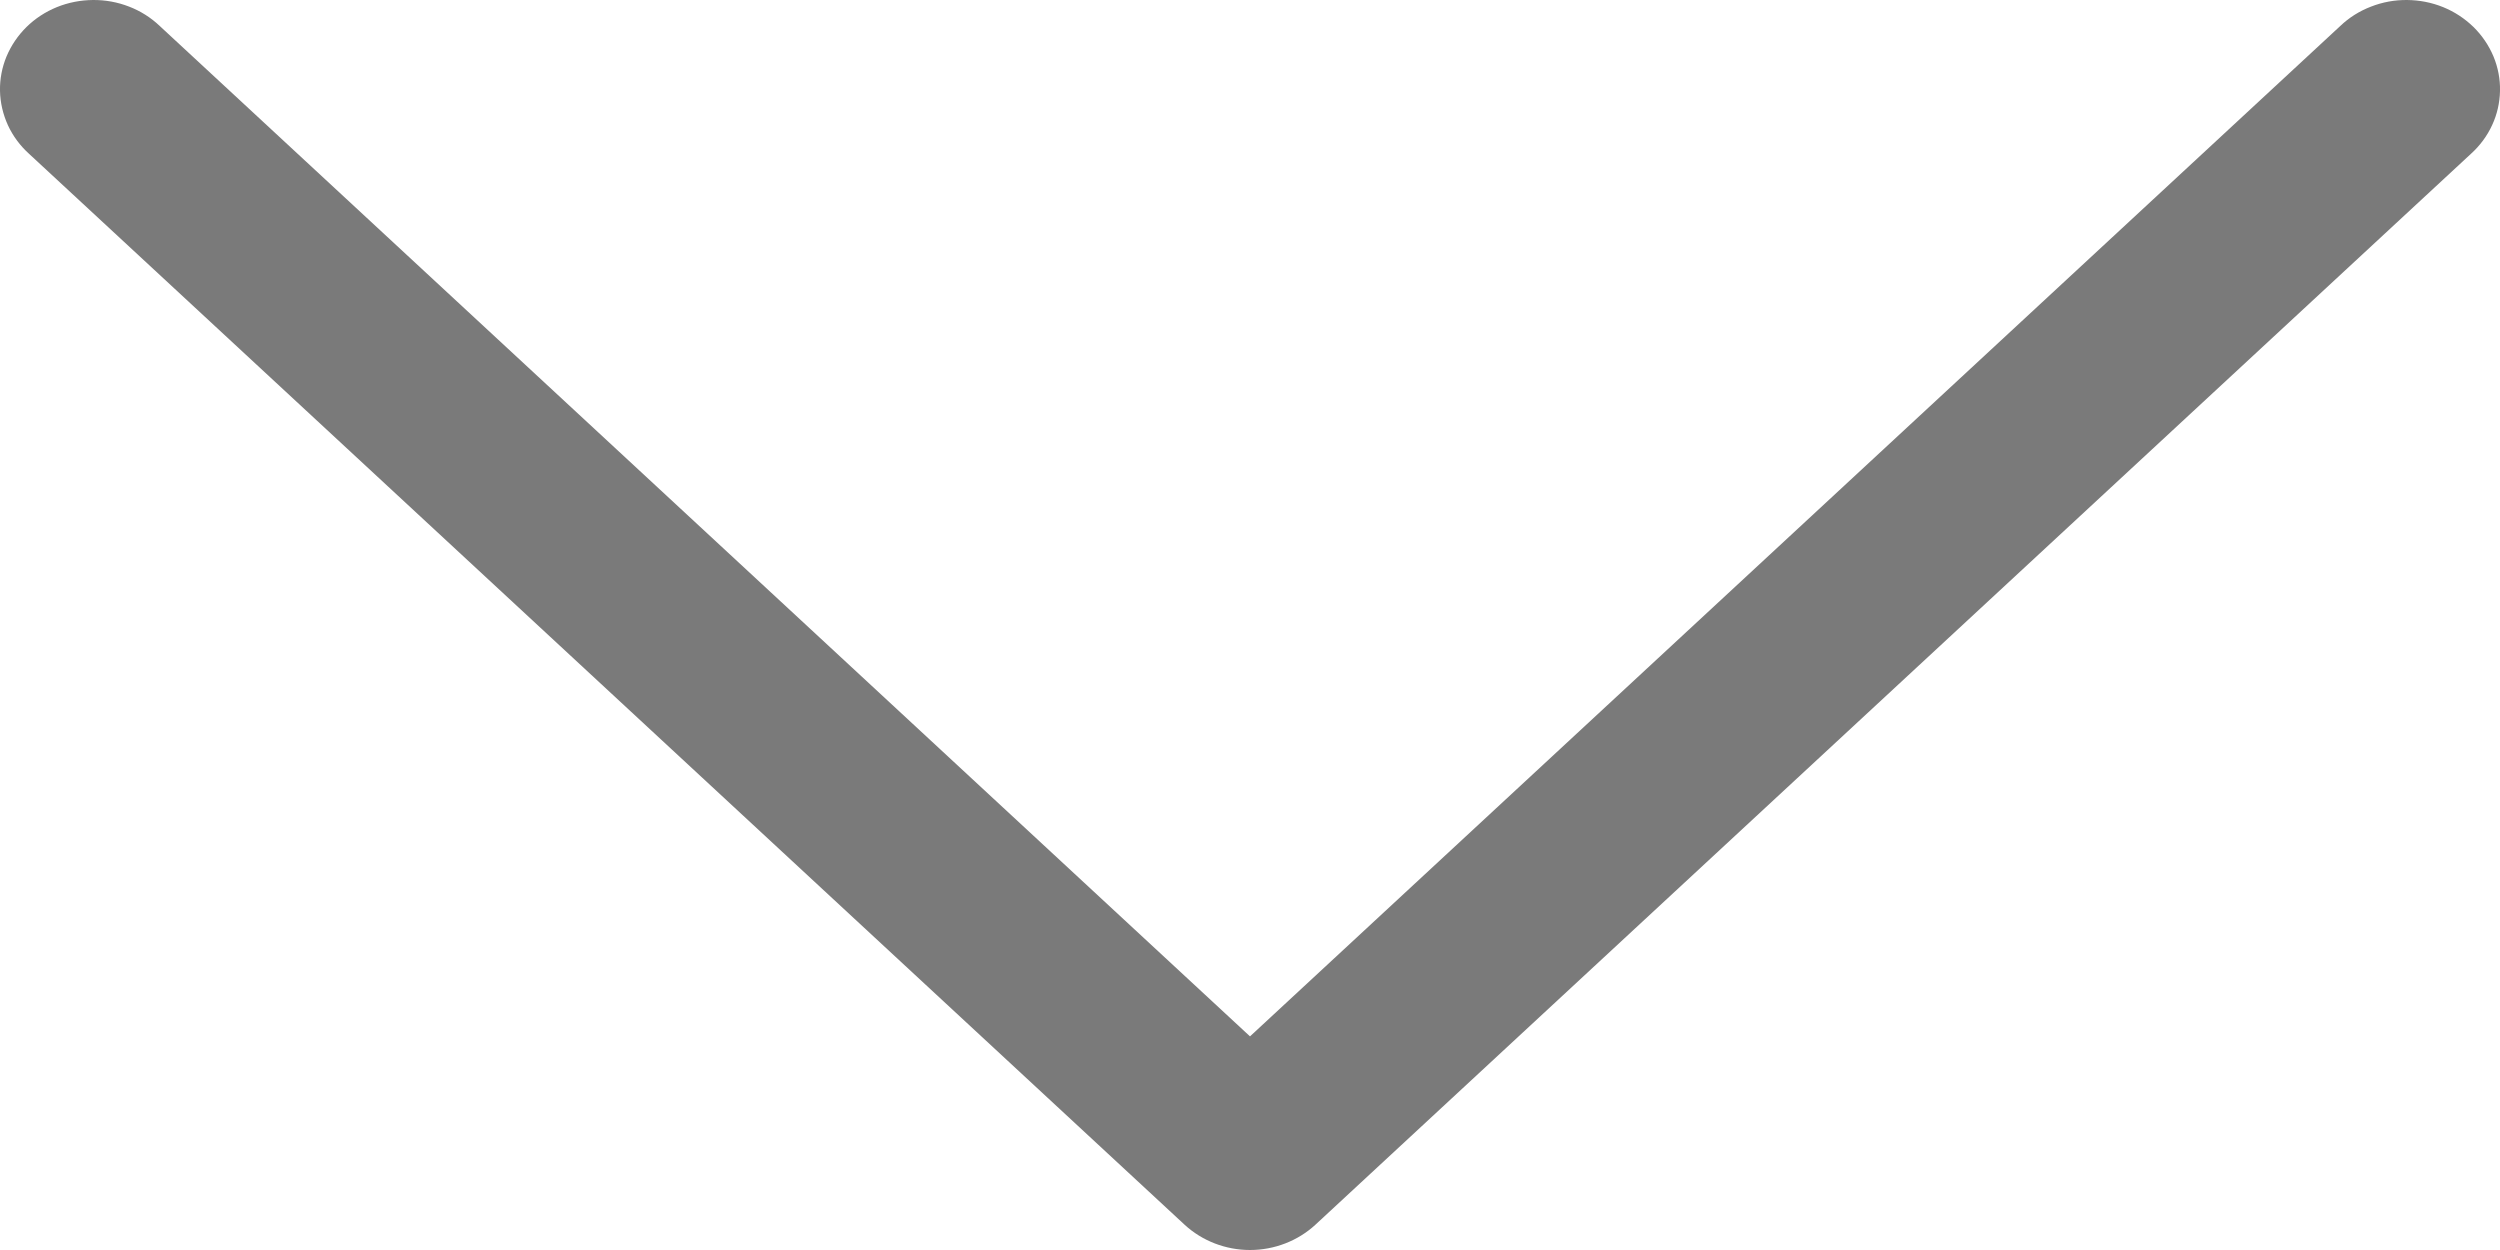 <svg width="20" height="10" viewBox="0 0 20 10" fill="none" xmlns="http://www.w3.org/2000/svg">
<path d="M10 8.291L1.278 0.208C1.208 0.141 1.124 0.088 1.033 0.053C0.941 0.017 0.842 -0.001 0.743 2.47955e-05C0.644 0.001 0.546 0.02 0.455 0.057C0.364 0.094 0.281 0.148 0.212 0.216C0.143 0.284 0.089 0.364 0.052 0.452C0.016 0.539 -0.002 0.633 0 0.727C0.002 0.822 0.024 0.915 0.063 1.001C0.103 1.088 0.161 1.166 0.233 1.231L9.477 9.798C9.617 9.927 9.805 10 10 10C10.195 10 10.383 9.927 10.523 9.798L19.767 1.231C19.839 1.166 19.897 1.088 19.937 1.001C19.977 0.915 19.998 0.822 20 0.727C20.002 0.633 19.984 0.539 19.948 0.452C19.911 0.364 19.857 0.284 19.788 0.216C19.718 0.148 19.636 0.094 19.545 0.057C19.454 0.02 19.356 0.001 19.257 2.47955e-05C19.158 -0.001 19.059 0.017 18.968 0.053C18.876 0.088 18.792 0.141 18.722 0.208L10 8.291Z" fill="#7A7A7A"/>
</svg>
